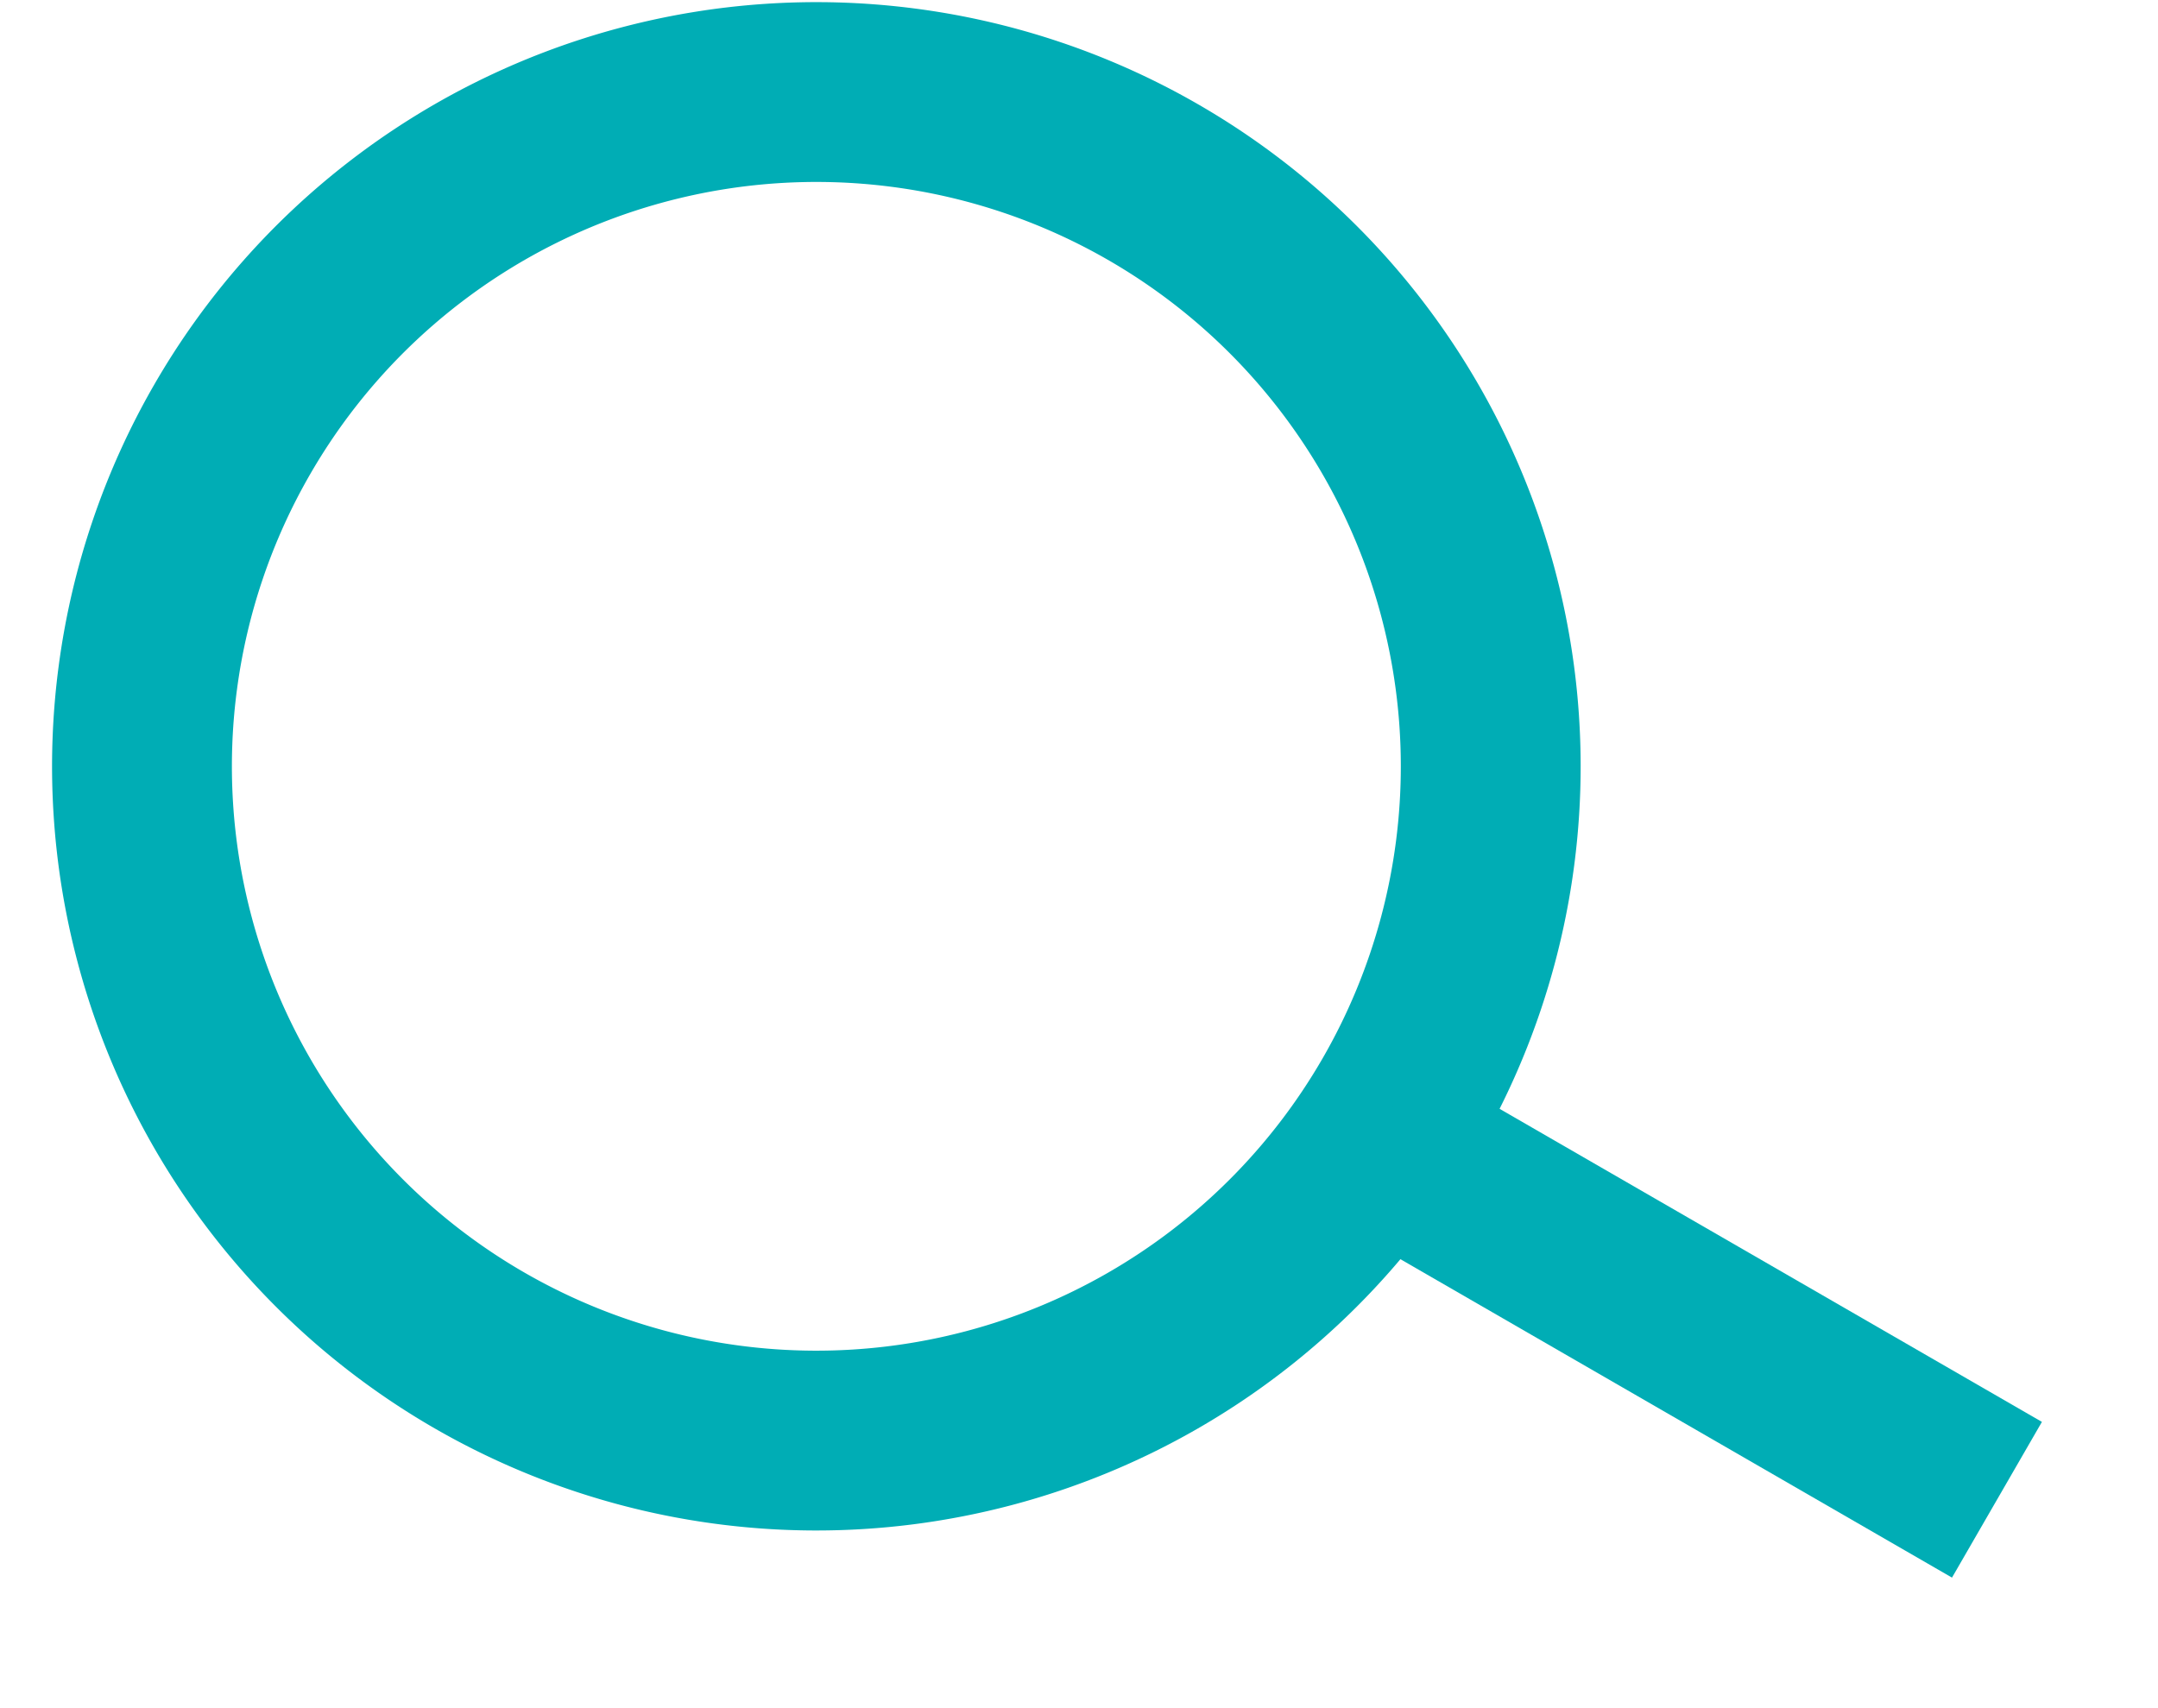 <svg xmlns="http://www.w3.org/2000/svg" width="24" height="19">
    <path fill="none" stroke="#00ADB5" stroke-width="2" d="M12.786 2.004a7.5 7.5 0 1 1-7.5 12.99 7.5 7.5 0 0 1 7.5-12.99z"/>
    <path fill="#00ADB5" fill-rule="evenodd" d="M14.781 13.548l1-1.732 6.928 4-1 1.732-6.928-4z"/>
</svg>
